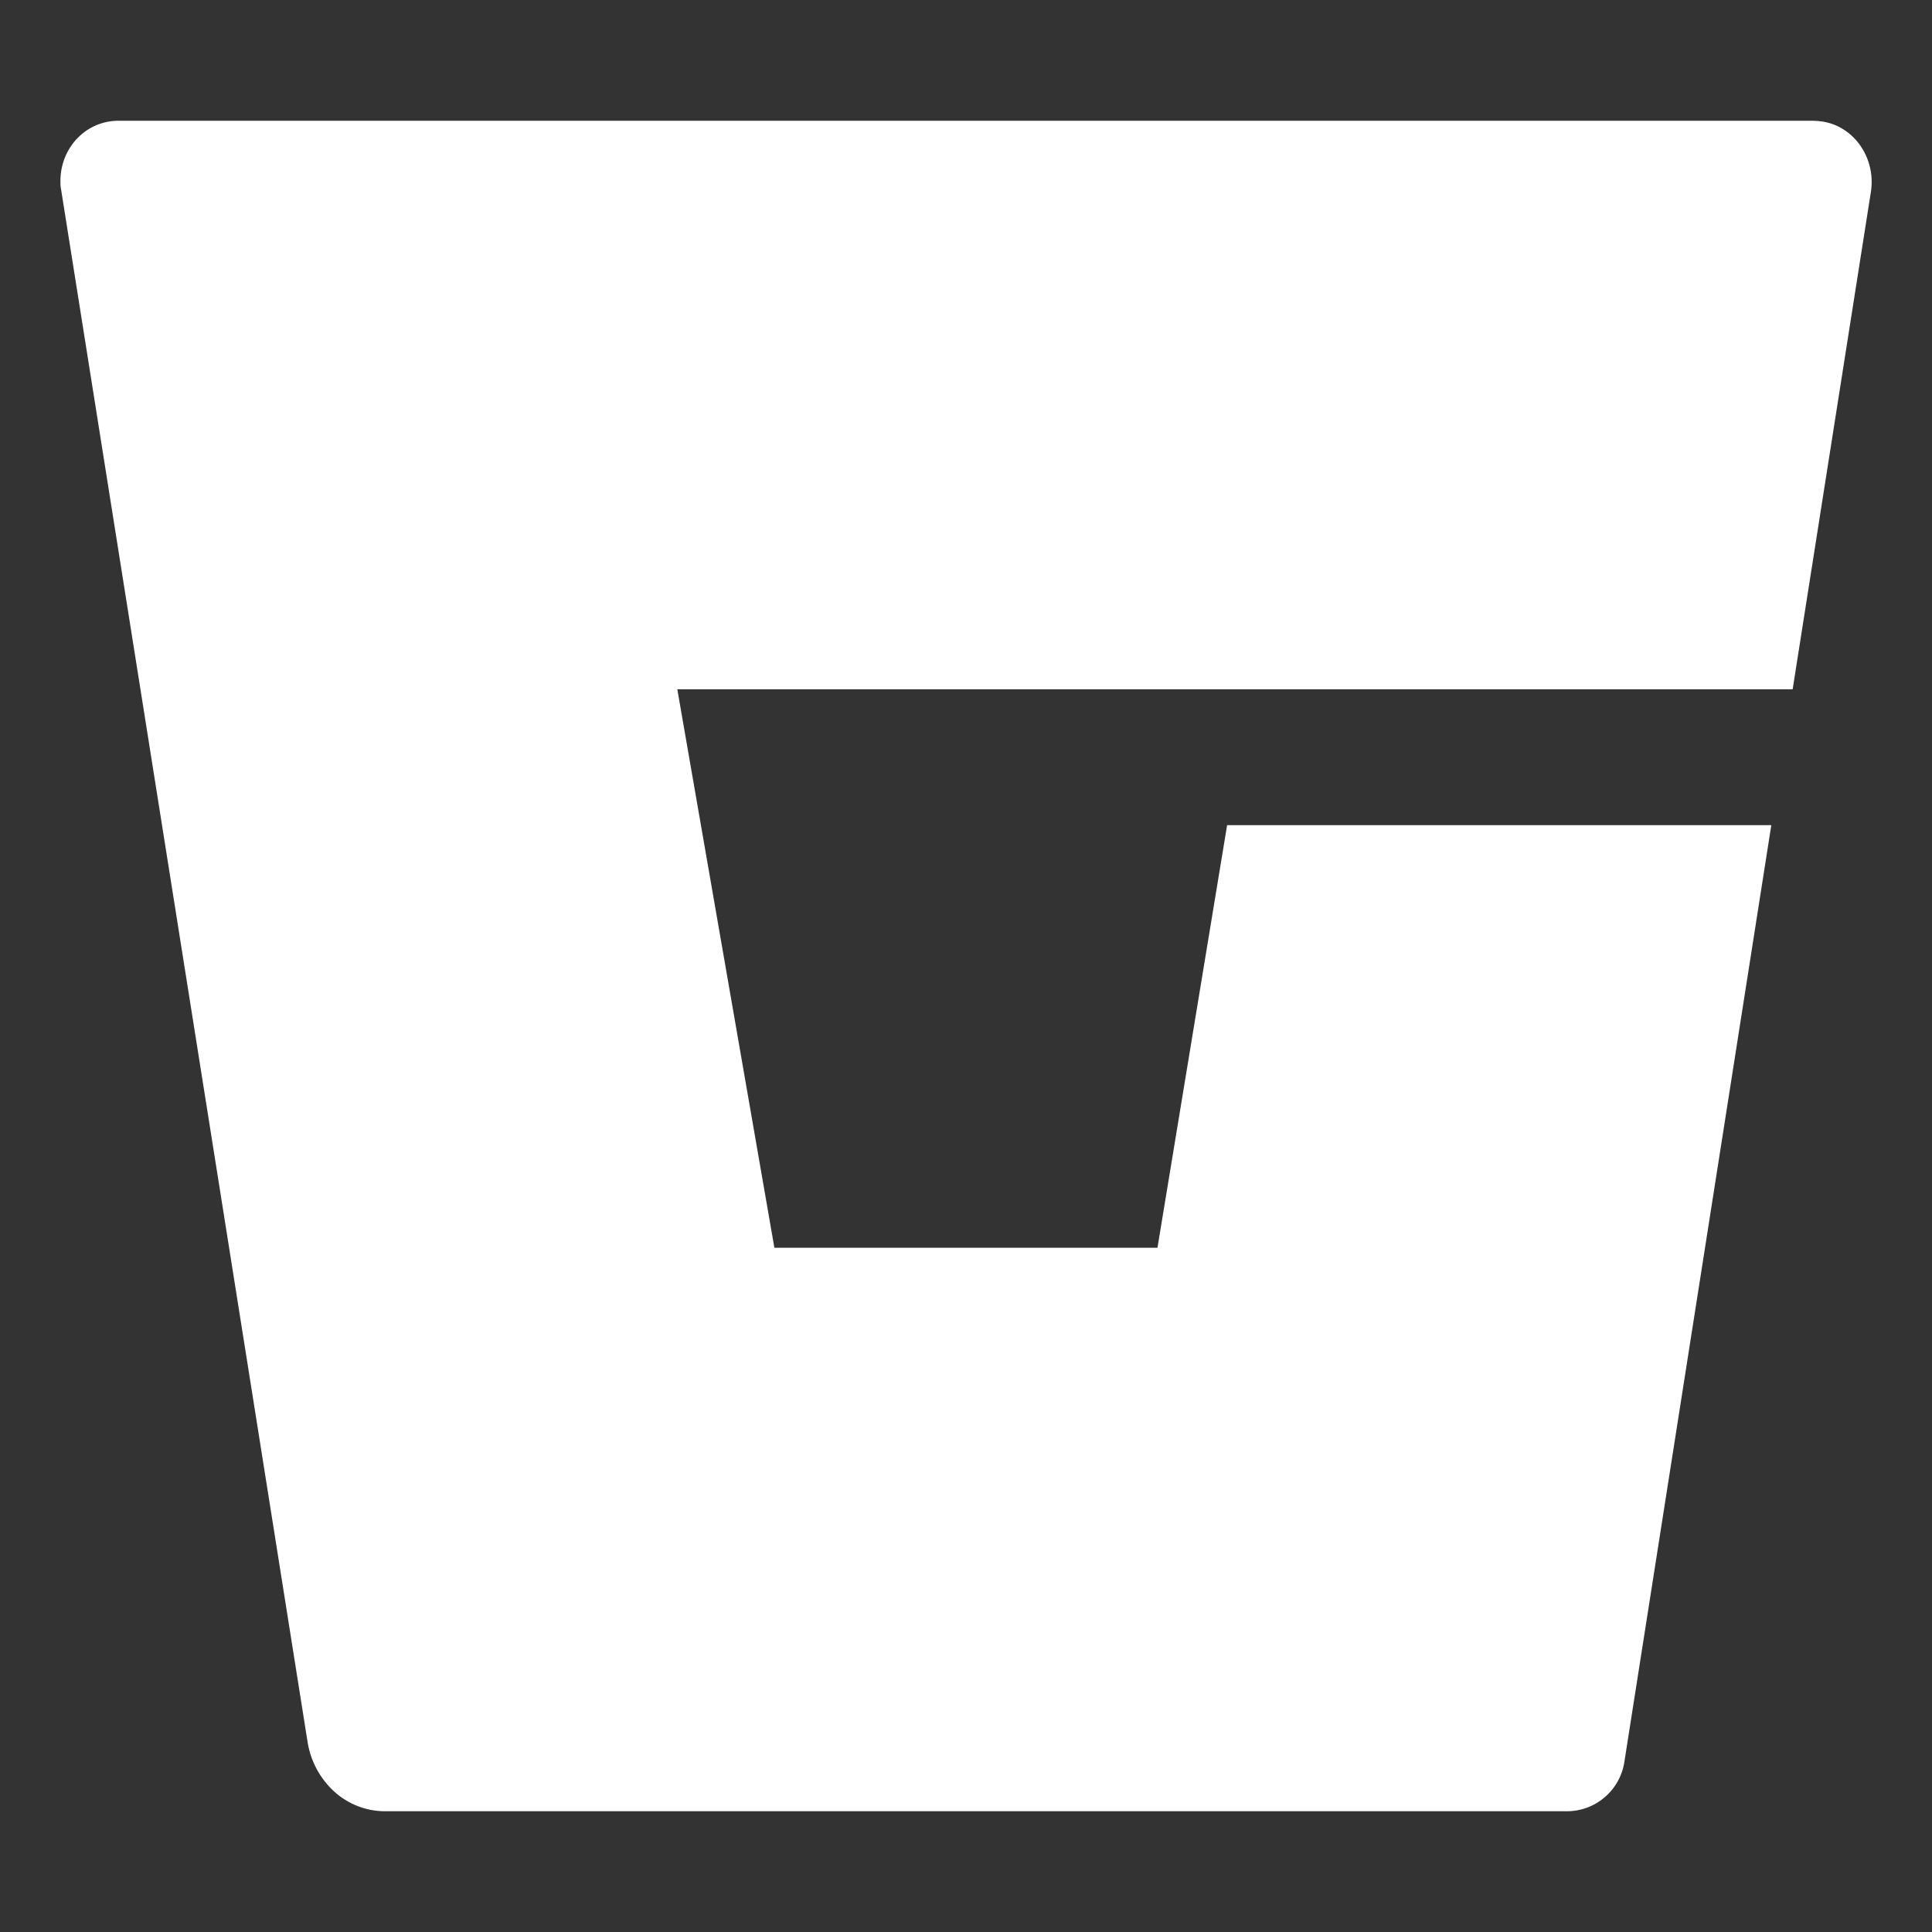 <svg width="40" height="40" viewBox="0 0 40 40" fill="none" xmlns="http://www.w3.org/2000/svg">
<rect x="0" y="0" width="40" height="40" fill="#333333" stroke="none"/>
<path d="M37.745 2.518C37.68 2.508 37.613 2.502 37.547 2.5H2.469C1.798 2.491 1.26 3.038 1.251 3.731C1.248 3.804 1.254 3.877 1.269 3.949L6.37 36.078C6.434 36.467 6.627 36.824 6.917 37.09C7.205 37.353 7.58 37.499 7.97 37.5H32.437C32.73 37.501 33.013 37.395 33.233 37.202C33.454 37.009 33.597 36.742 33.635 36.452L36.673 17.084H25.406L23.964 25.834H16.033L14.023 14.271H37.115L38.737 3.959C38.836 3.275 38.395 2.627 37.745 2.518Z" fill="white"/>
</svg>
